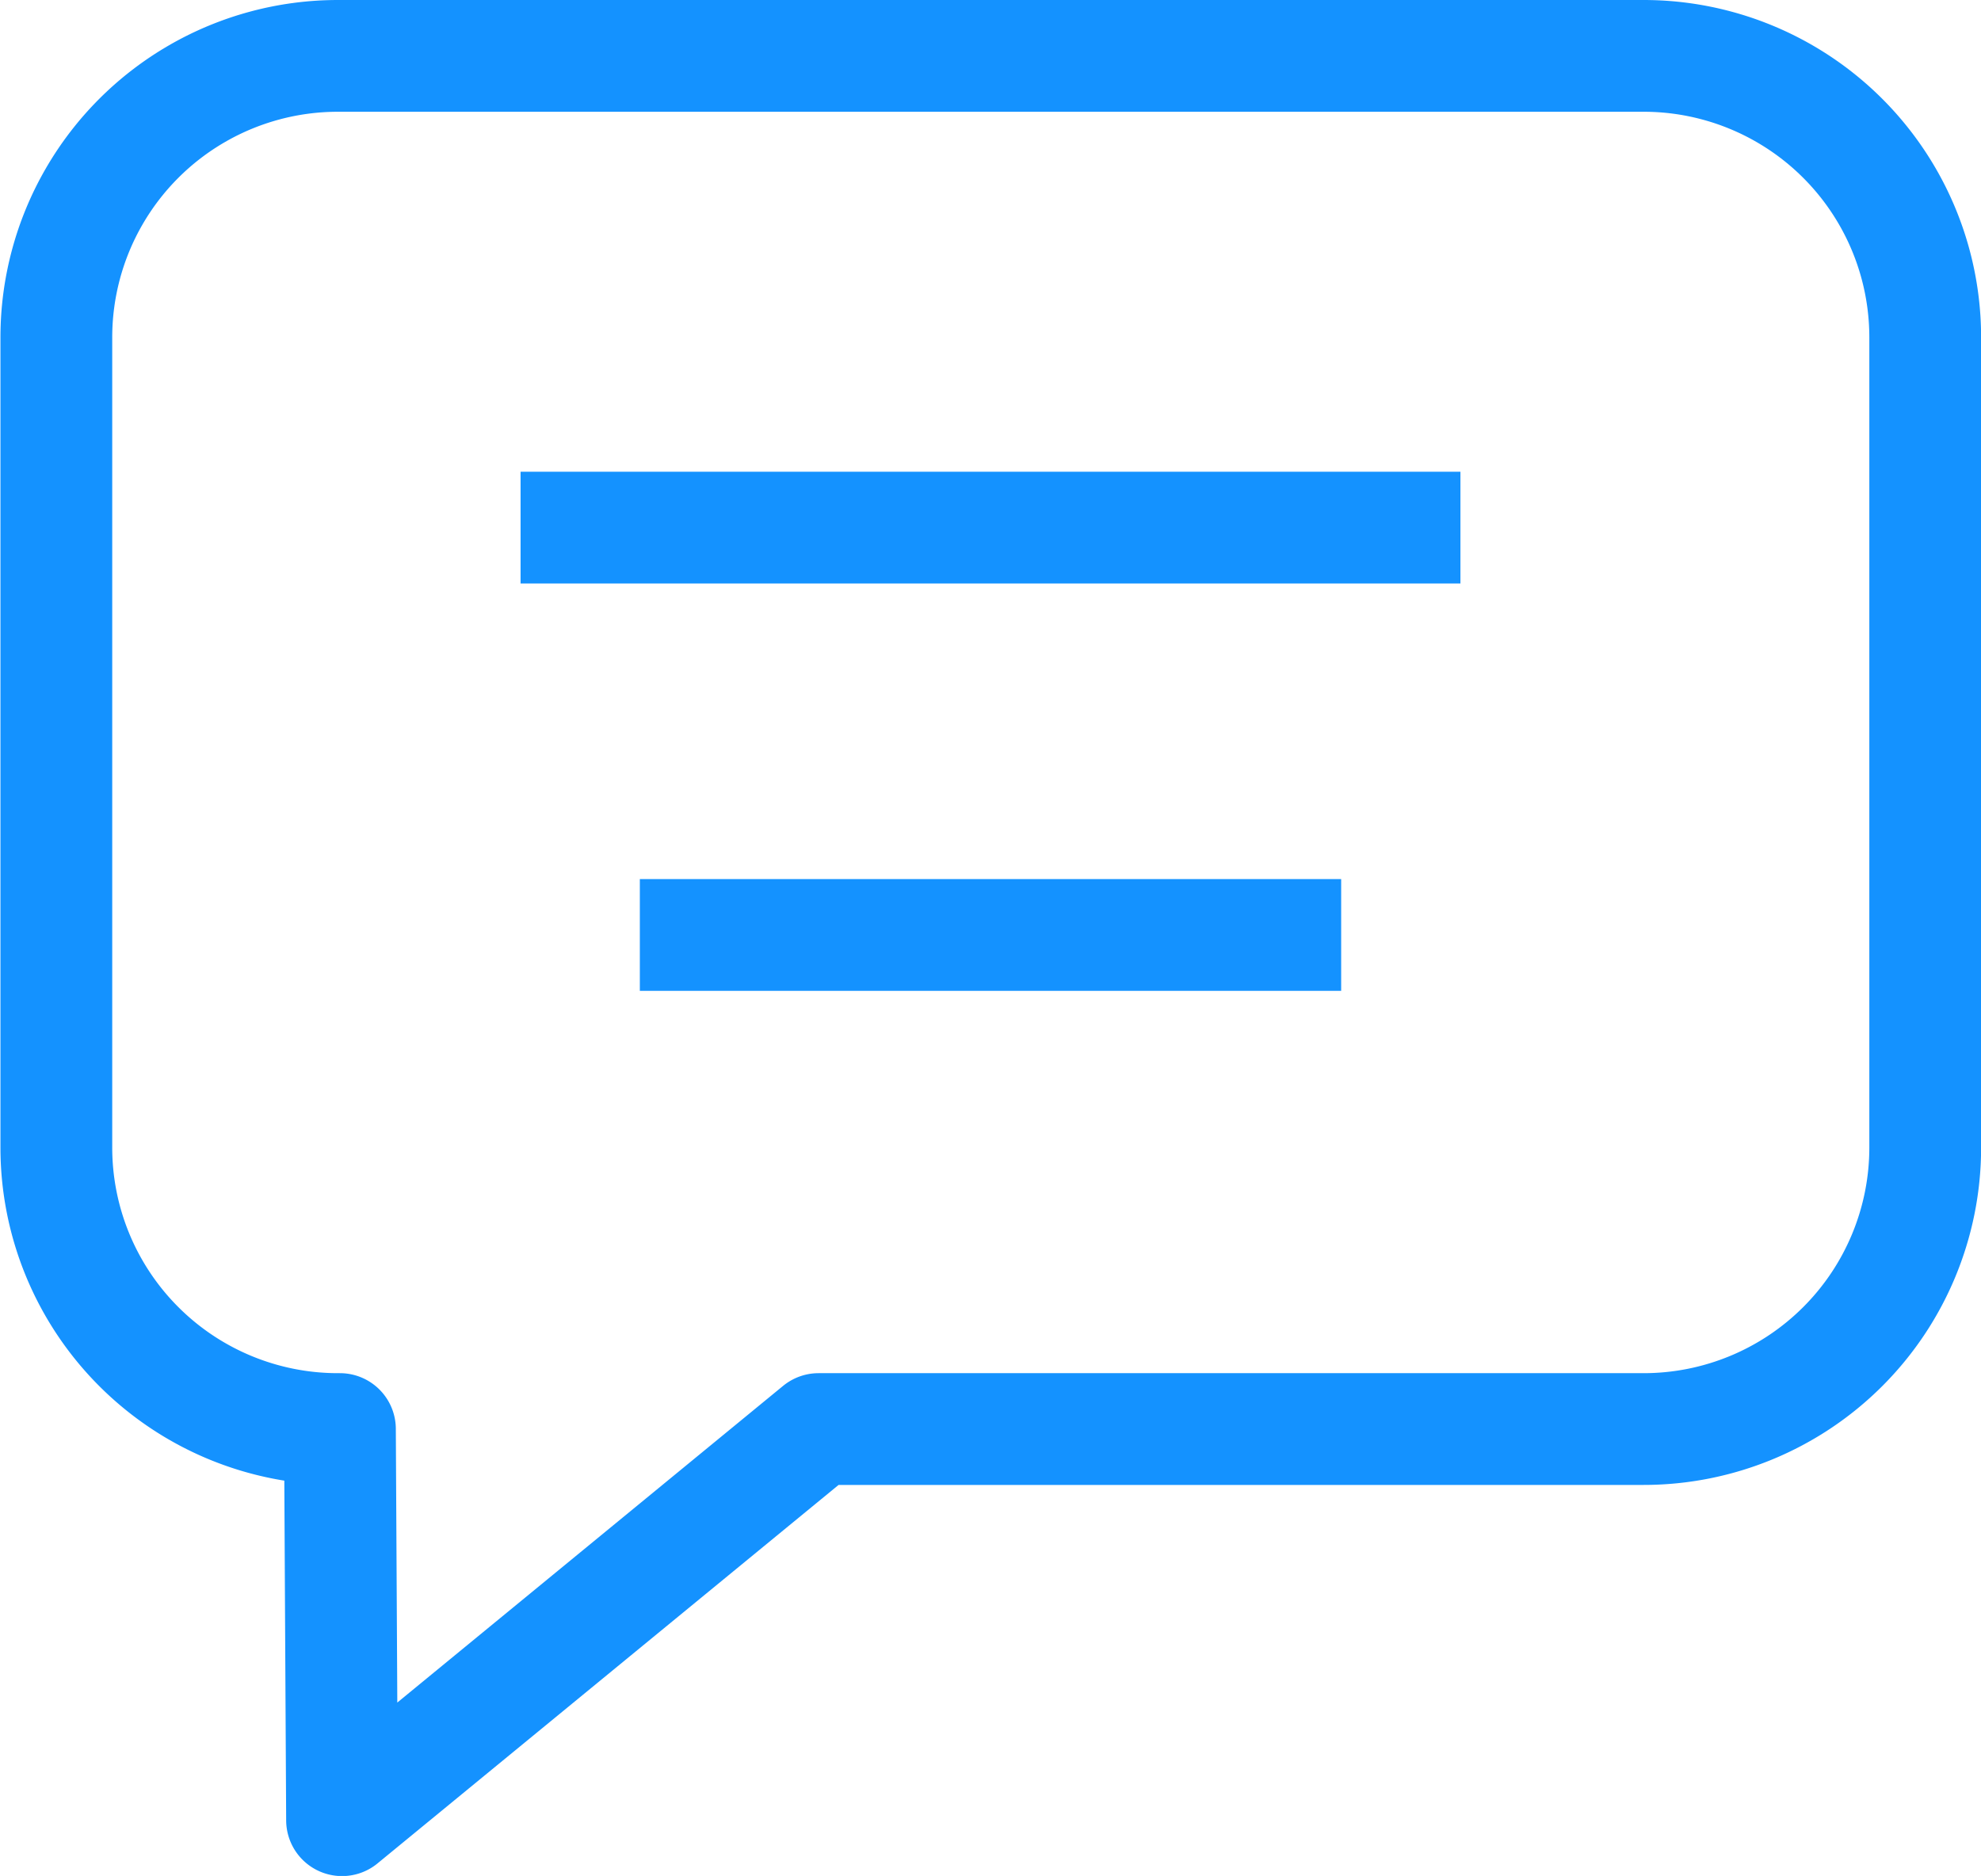 <svg xmlns="http://www.w3.org/2000/svg" width="17.722" height="16.786" viewBox="0 0 17.722 16.786">
  <g id="chats" transform="translate(0.5 0.5)">
    <path id="Path_21435" data-name="Path 21435" d="M92,381.963v7.249a2.519,2.519,0,0,1-2.519,2.518H82.1l-4.263,3.5-.019-3.5H77.8a2.519,2.519,0,0,1-2.519-2.518v-7.249a2.519,2.519,0,0,1,2.519-2.52H89.48A2.519,2.519,0,0,1,92,381.963Z" transform="translate(-75.277 -379.443)" fill="none" stroke="#1492ff" stroke-linejoin="round" stroke-width="1"/>
    <line id="Line_346" data-name="Line 346" x2="8.408" transform="translate(4.157 4.221)" fill="none" stroke="#1492ff" stroke-miterlimit="10" stroke-width="1"/>
    <line id="Line_347" data-name="Line 347" x2="6.274" transform="translate(5.224 7.866)" fill="none" stroke="#1492ff" stroke-miterlimit="10" stroke-width="1"/>
  </g>
</svg>
